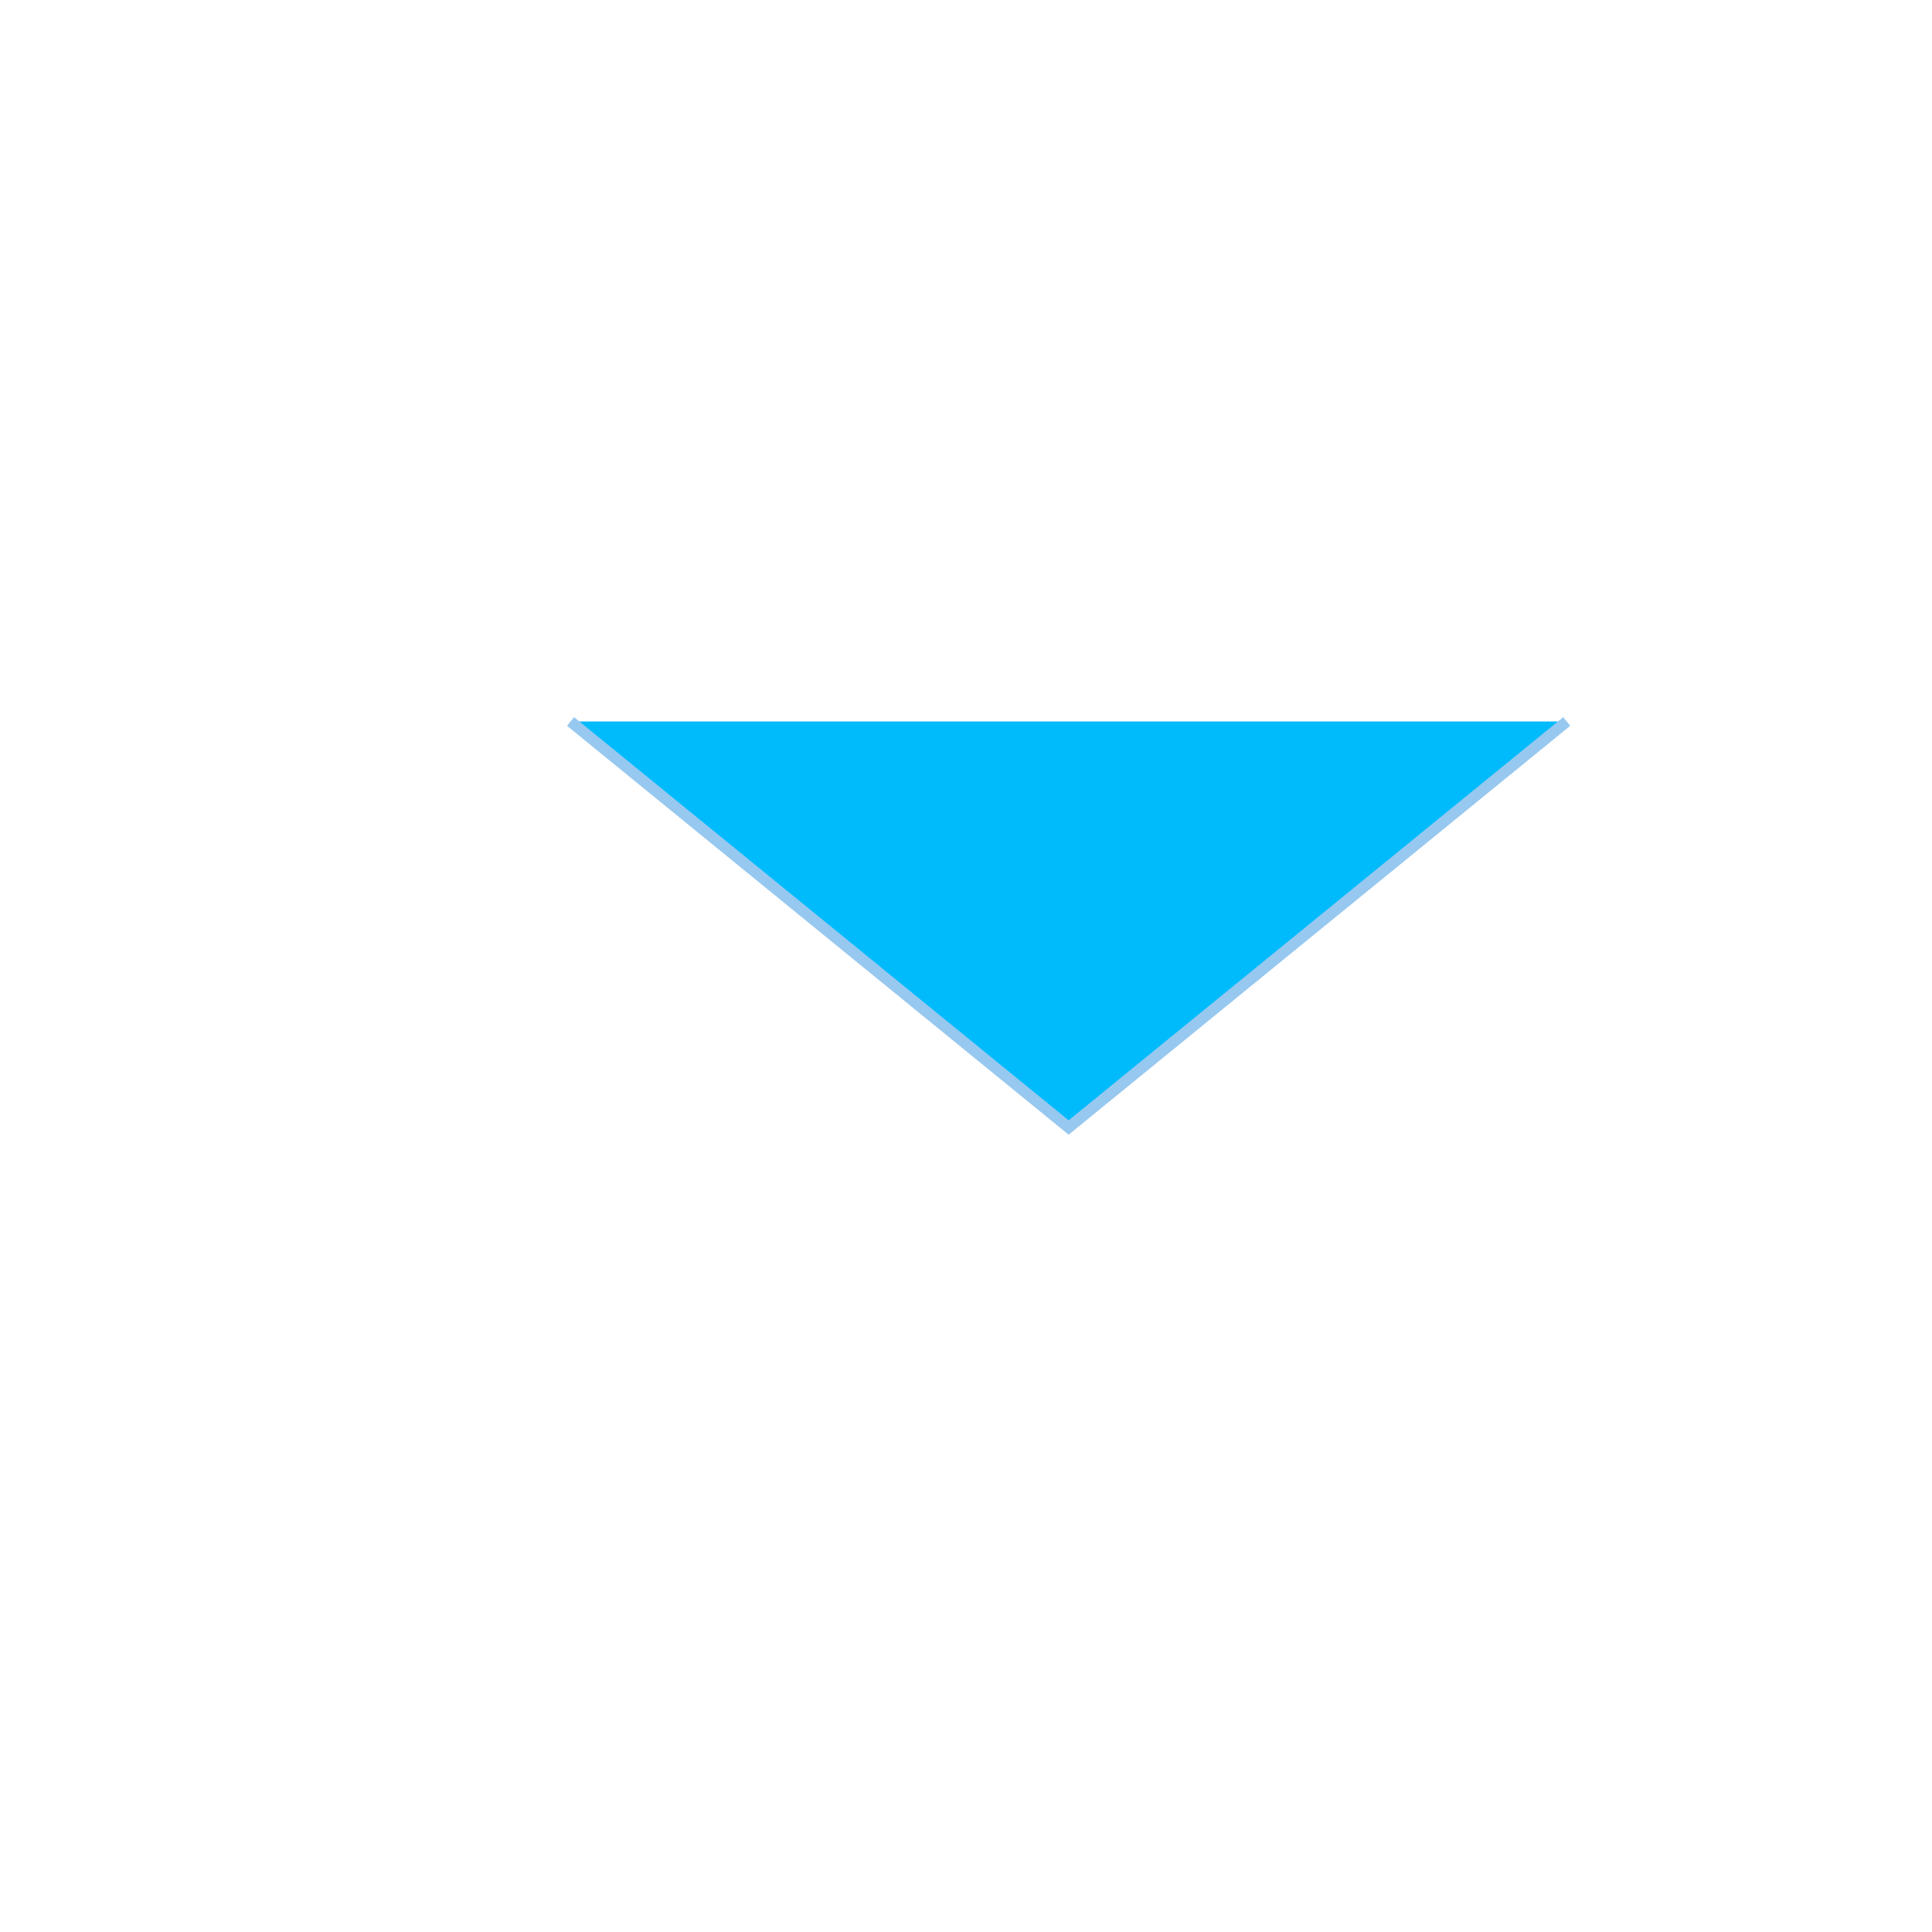 <?xml version="1.0" encoding="utf-8"?>
<!-- Generator: Adobe Illustrator 23.0.1, SVG Export Plug-In . SVG Version: 6.00 Build 0)  -->
<svg version="1.1" id="Layer_1" xmlns="http://www.w3.org/2000/svg" xmlns:xlink="http://www.w3.org/1999/xlink" x="0px" y="0px"
	 viewBox="0 0 128 128" style="enable-background:new 0 0 128 128;" xml:space="preserve">
<style type="text/css">
	.st0{fill:#00BBFC;stroke:#97C8EF;stroke-width:0.739;stroke-miterlimit:10;}
</style>
<polyline class="st0" points="37.8,47.8 70.8,74.7 103.8,47.8 "/>
</svg>
